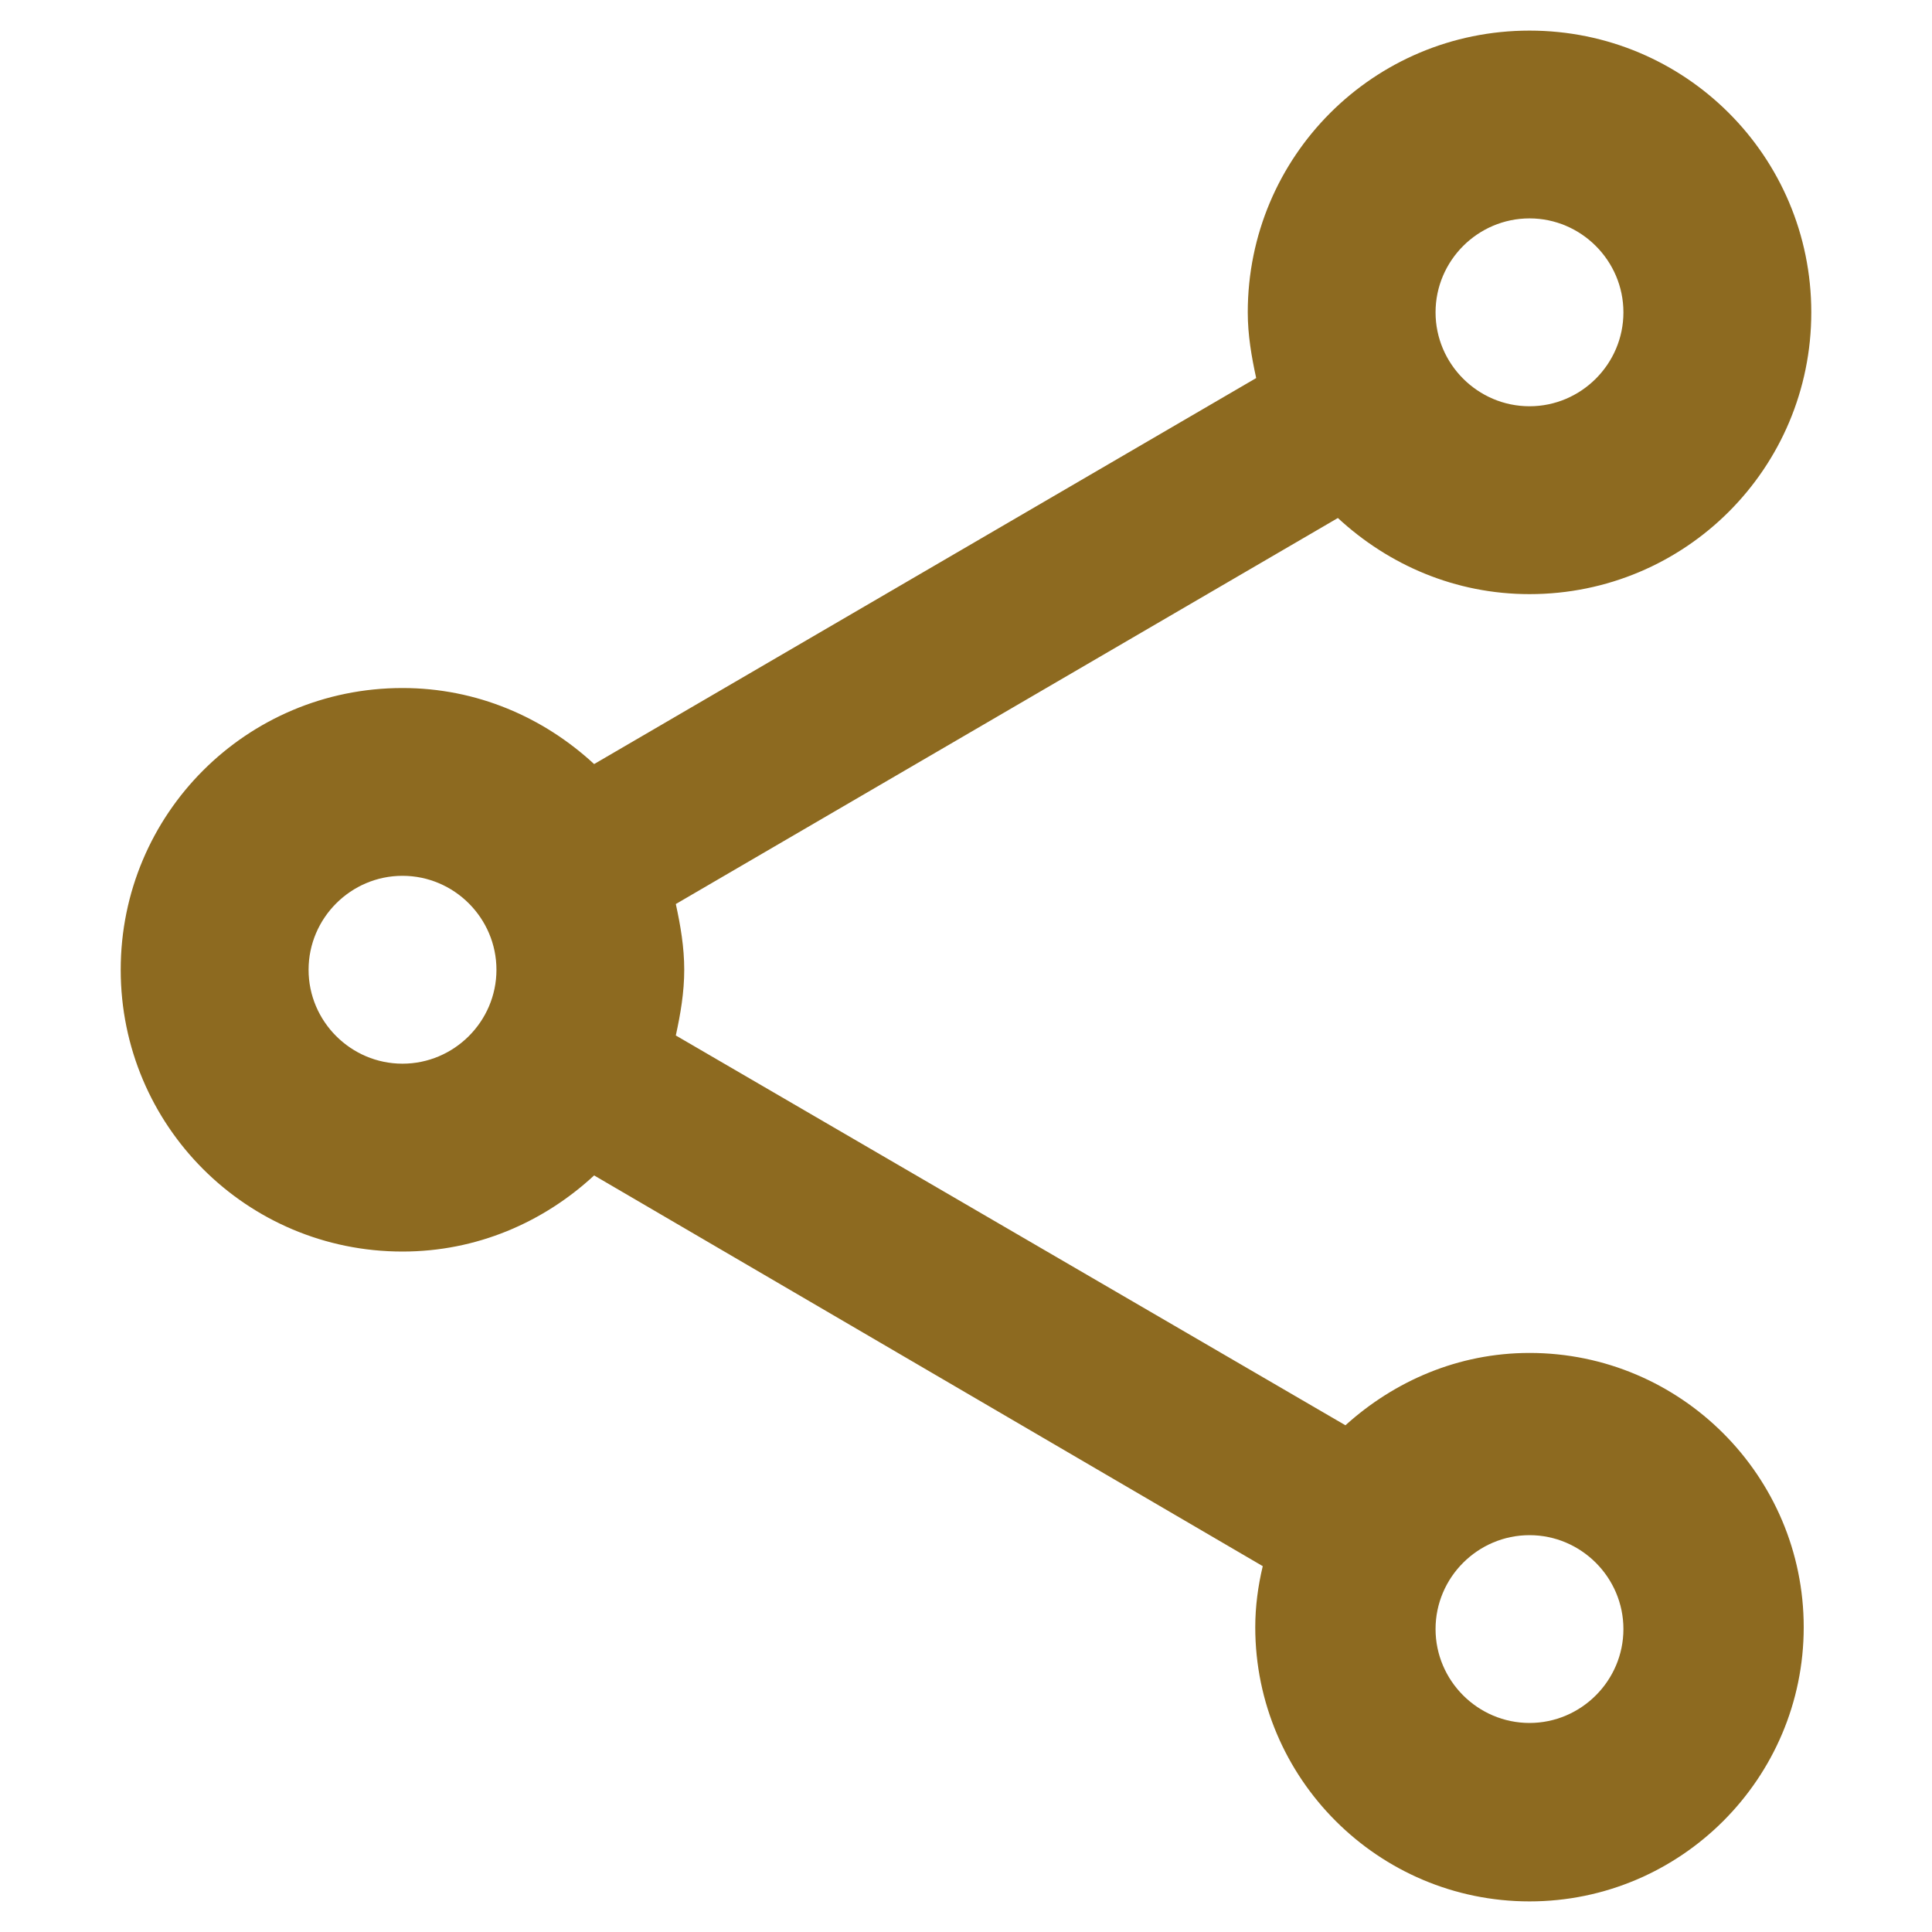 <svg width="25" height="25" viewBox="0 0 25 25" fill="none" xmlns="http://www.w3.org/2000/svg">
<path fill-rule="evenodd" clip-rule="evenodd" d="M17.41 18.443C18.042 17.872 18.868 17.507 19.792 17.507C21.748 17.507 23.34 19.099 23.34 21.056C23.34 23.012 21.748 24.604 19.792 24.604C17.835 24.604 16.243 23.012 16.243 21.056C16.243 20.788 16.279 20.521 16.34 20.266L7.688 15.21C7.031 15.818 6.168 16.195 5.208 16.195C3.191 16.195 1.562 14.566 1.562 12.549C1.562 10.531 3.191 8.903 5.208 8.903C6.168 8.903 7.031 9.28 7.688 9.887L16.255 4.892C16.194 4.613 16.146 4.333 16.146 4.042C16.146 2.024 17.774 0.396 19.792 0.396C21.809 0.396 23.438 2.024 23.438 4.042C23.438 6.059 21.809 7.688 19.792 7.688C18.832 7.688 17.969 7.311 17.312 6.703L8.745 11.698C8.806 11.977 8.854 12.257 8.854 12.549C8.854 12.84 8.806 13.12 8.745 13.399L17.41 18.443ZM21.007 4.042C21.007 3.373 20.46 2.826 19.792 2.826C19.123 2.826 18.576 3.373 18.576 4.042C18.576 4.71 19.123 5.257 19.792 5.257C20.46 5.257 21.007 4.71 21.007 4.042ZM5.208 13.764C4.54 13.764 3.993 13.217 3.993 12.549C3.993 11.88 4.54 11.333 5.208 11.333C5.877 11.333 6.424 11.88 6.424 12.549C6.424 13.217 5.877 13.764 5.208 13.764ZM18.576 21.08C18.576 21.748 19.123 22.295 19.792 22.295C20.46 22.295 21.007 21.748 21.007 21.08C21.007 20.412 20.46 19.865 19.792 19.865C19.123 19.865 18.576 20.412 18.576 21.08Z" fill="#8D6A20"/>
</svg>
